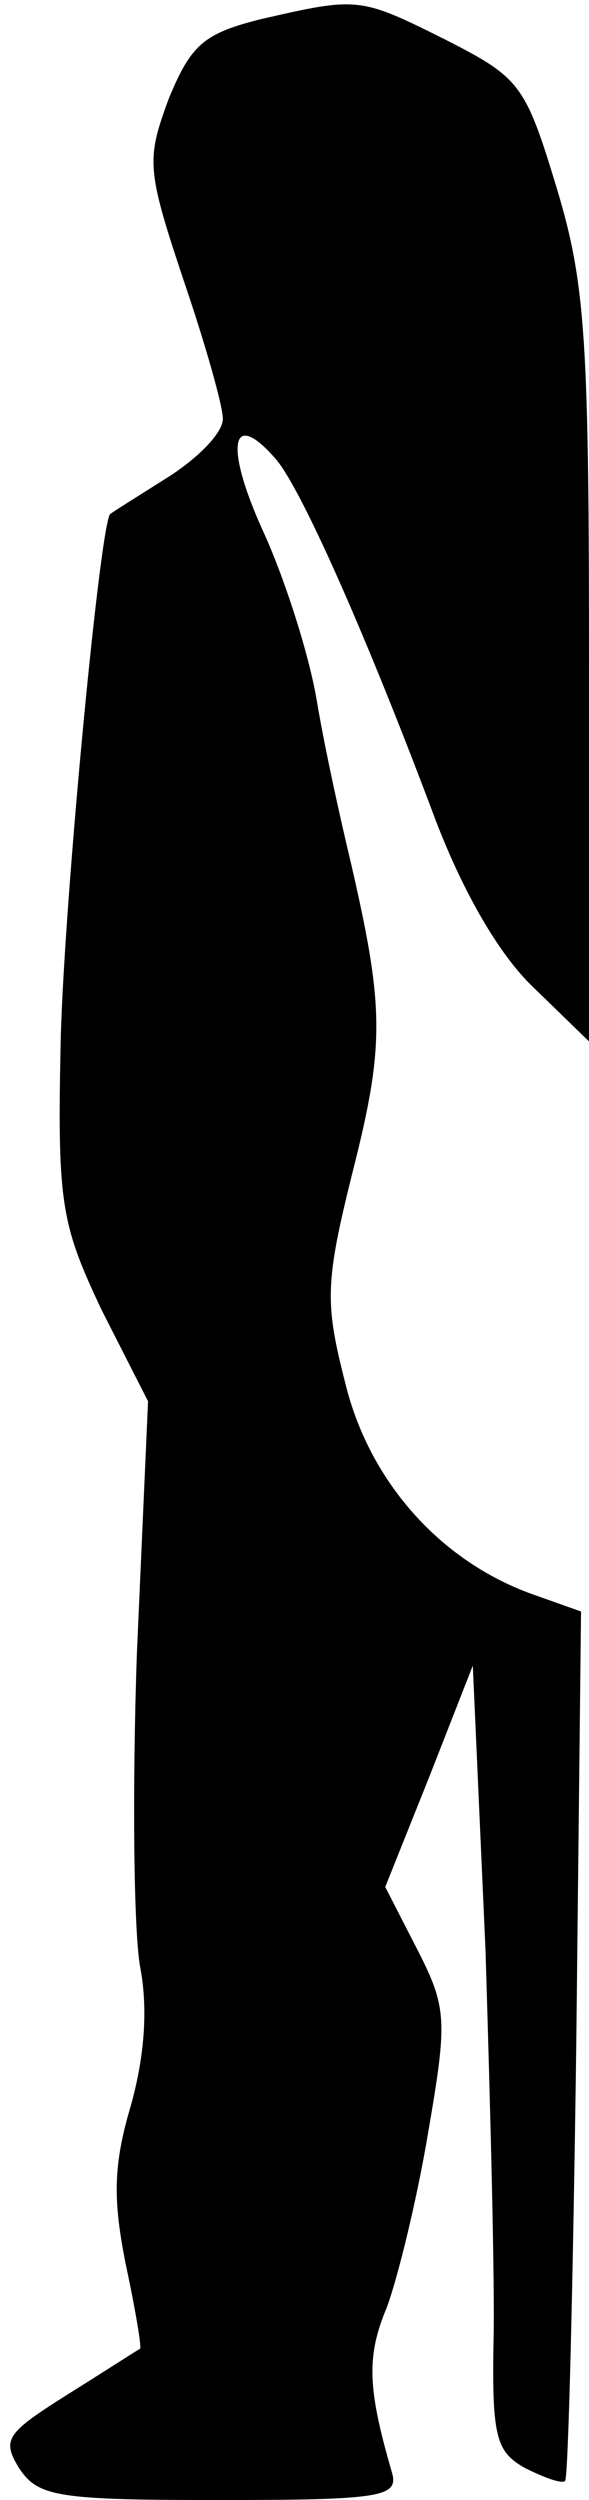 <?xml version="1.0" standalone="no"?>
<!DOCTYPE svg PUBLIC "-//W3C//DTD SVG 20010904//EN"
 "http://www.w3.org/TR/2001/REC-SVG-20010904/DTD/svg10.dtd">
<svg version="1.0" xmlns="http://www.w3.org/2000/svg"
 width="37pt" height="157pt" viewBox="0 0 37 157"
 preserveAspectRatio="xMidYMid meet">
<g transform="translate(0,157) scale(0.1,-0.1)"
fill="#000000" stroke="none">
<path fill="#000000" stroke="none" d="M164 1558 c-36 -9 -44 -16 -58 -50 -14
-38 -14 -44 9 -113 14 -41 25 -80 25 -88 0 -9 -16 -25 -35 -37 -19 -12 -35
-22 -36 -23 -7 -13 -30 -258 -31 -337 -2 -97 1 -110 26 -163 l29 -57 -7 -158
c-3 -86 -2 -175 2 -197 5 -26 3 -56 -6 -88 -11 -37 -11 -59 -3 -99 6 -28 10
-52 9 -53 -2 -1 -22 -14 -46 -29 -38 -24 -41 -28 -30 -46 12 -18 24 -20 126
-20 103 0 113 2 108 18 -15 52 -16 72 -3 103 7 19 19 68 26 110 12 70 12 78
-7 115 l-20 39 28 70 27 69 8 -179 c3 -99 6 -210 5 -247 -1 -59 2 -68 20 -78
12 -6 23 -10 25 -8 2 2 5 125 7 274 l3 272 -31 11 c-58 21 -102 71 -117 132
-13 51 -13 63 5 135 20 79 19 103 -2 194 -6 25 -16 70 -21 100 -5 30 -21 79
-34 107 -24 53 -20 77 8 45 16 -18 58 -113 101 -228 17 -44 39 -83 61 -104
l35 -34 0 233 c0 206 -2 242 -20 302 -20 66 -23 70 -70 94 -54 27 -55 27 -116
13z"/>
</g>
</svg>
